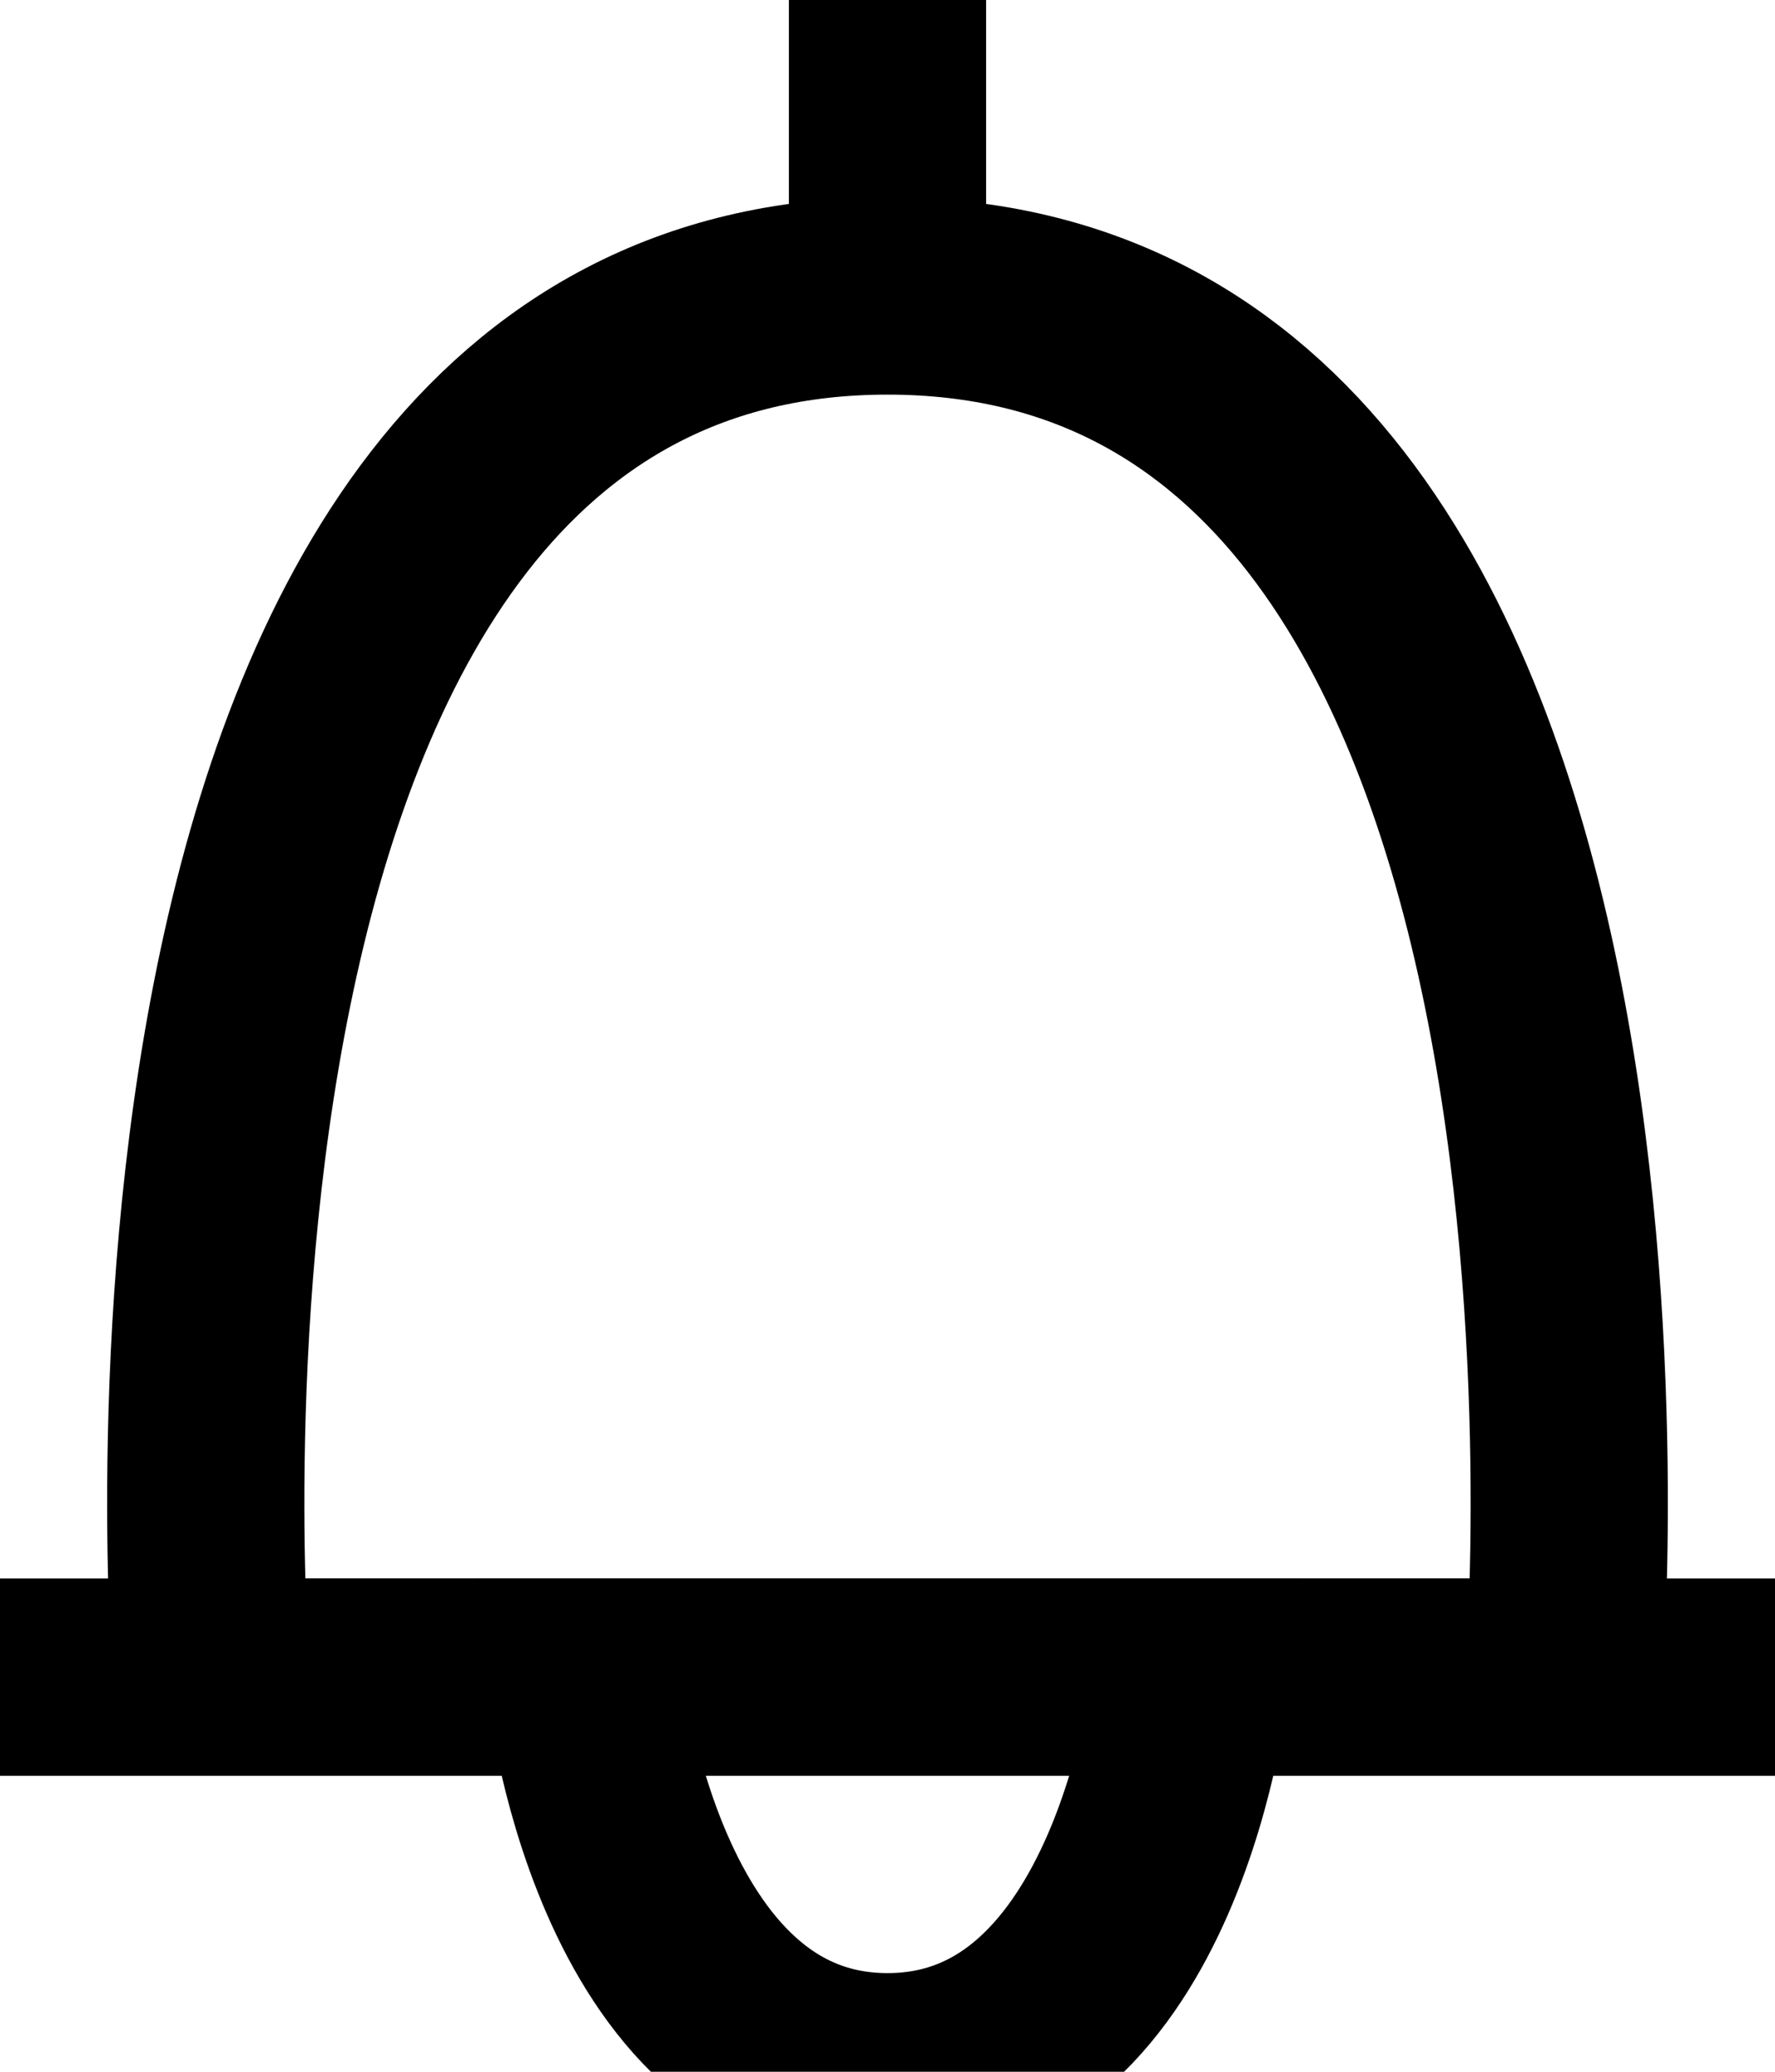 <svg width="18" height="21" viewBox="0 0 18 21" fill="none" xmlns="http://www.w3.org/2000/svg">
<g id="Group 2">
<rect id="Rectangle" x="0.5" y="16.5" width="17" height="1" stroke="currentColor"/>
<rect id="Rectangle_2" x="8.5" y="0.5" width="1" height="2" stroke="currentColor"/>
<path id="Path 43" fill-rule="evenodd" clip-rule="evenodd" d="M2.143 17C2.143 17 1 3 9 3C17 3 15.857 17 15.857 17H2.143Z" stroke="currentColor" stroke-width="2"/>
<path id="Path 43_2" fill-rule="evenodd" clip-rule="evenodd" d="M5.923 17C5.923 17 6.333 21 9 21C11.667 21 12.077 17 12.077 17H5.923Z" stroke="currentColor" stroke-width="2"/>
</g>
</svg>
